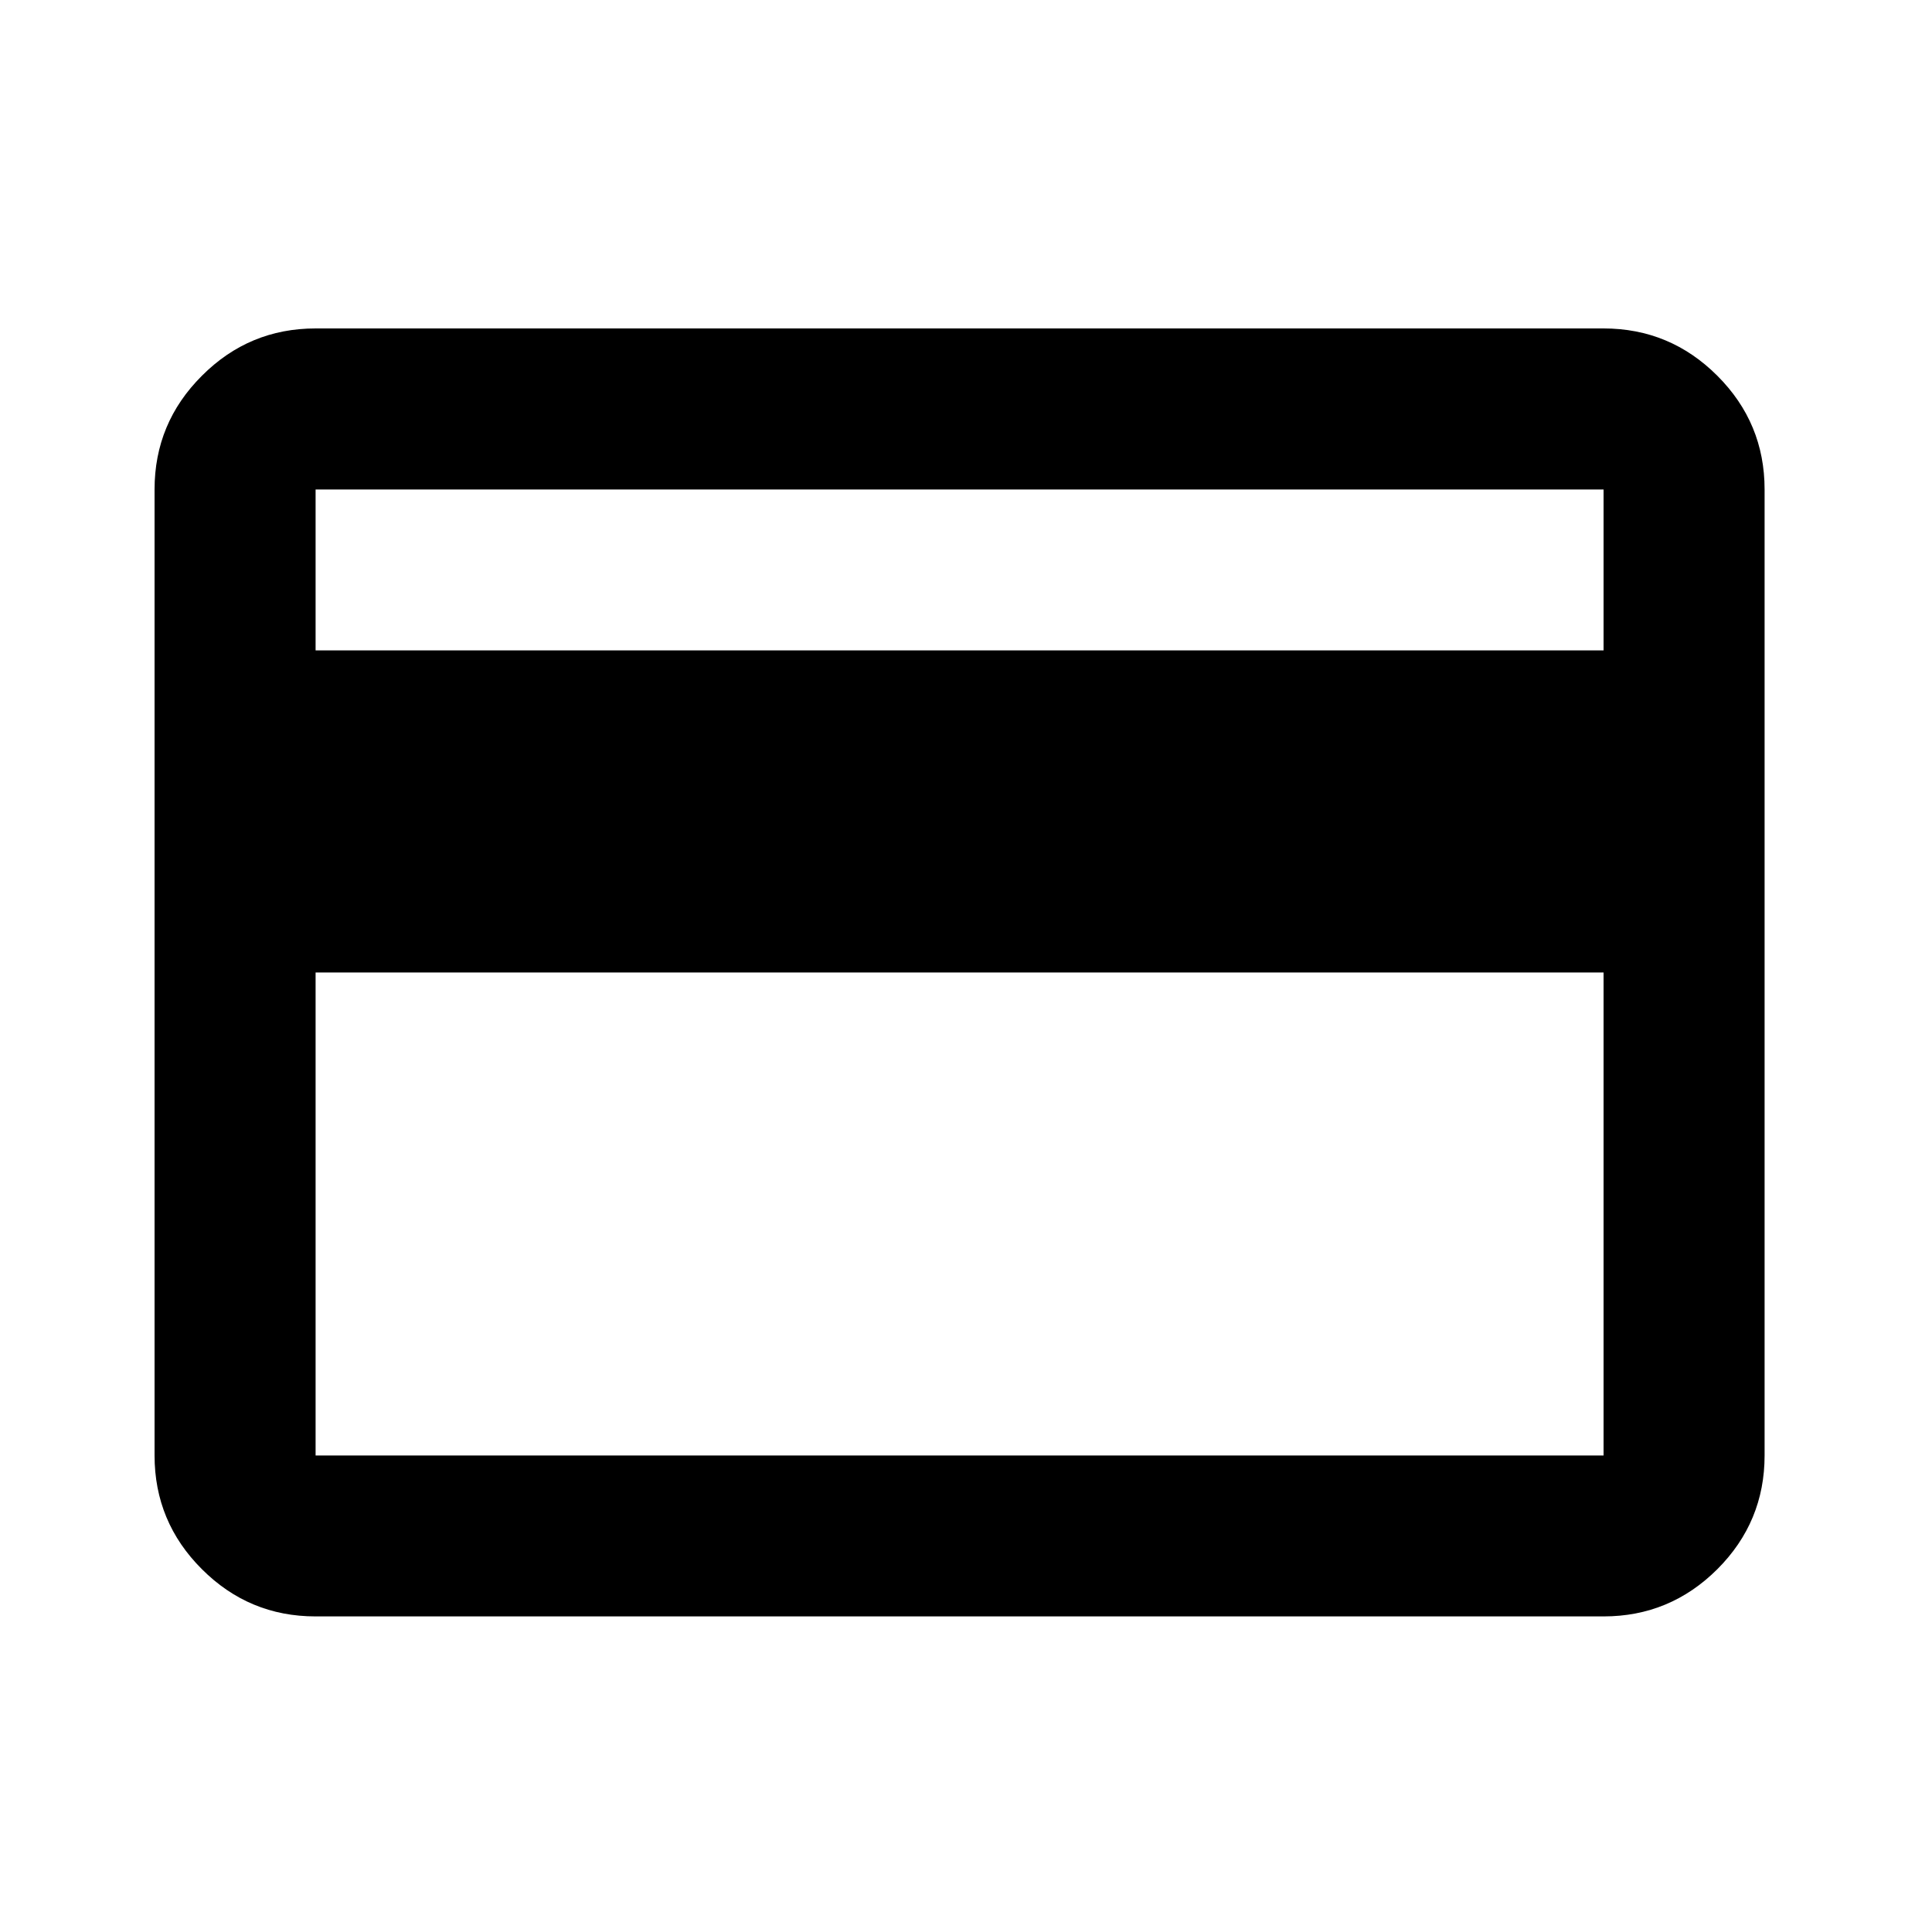<svg width="20" height="20" viewBox="0 0 20 20" fill="none" xmlns="http://www.w3.org/2000/svg">
<mask id="mask0_719_4247" style="mask-type:alpha" maskUnits="userSpaceOnUse" x="0" y="0" width="20" height="20">
<rect width="20" height="20" fill="#D9D9D9"/>
</mask>
<g mask="url(#mask0_719_4247)">
<path d="M18.267 5.067V15.067C18.267 15.525 18.104 15.918 17.778 16.244C17.451 16.57 17.058 16.733 16.6 16.733H3.267C2.808 16.733 2.416 16.57 2.09 16.244C1.763 15.918 1.6 15.525 1.6 15.067V5.067C1.6 4.608 1.763 4.216 2.09 3.89C2.416 3.563 2.808 3.4 3.267 3.4H16.6C17.058 3.4 17.451 3.563 17.778 3.89C18.104 4.216 18.267 4.608 18.267 5.067ZM3.267 6.733H16.6V5.067H3.267V6.733ZM3.267 10.067V15.067H16.6V10.067H3.267Z" fill="black"/>
</g>
</svg>
